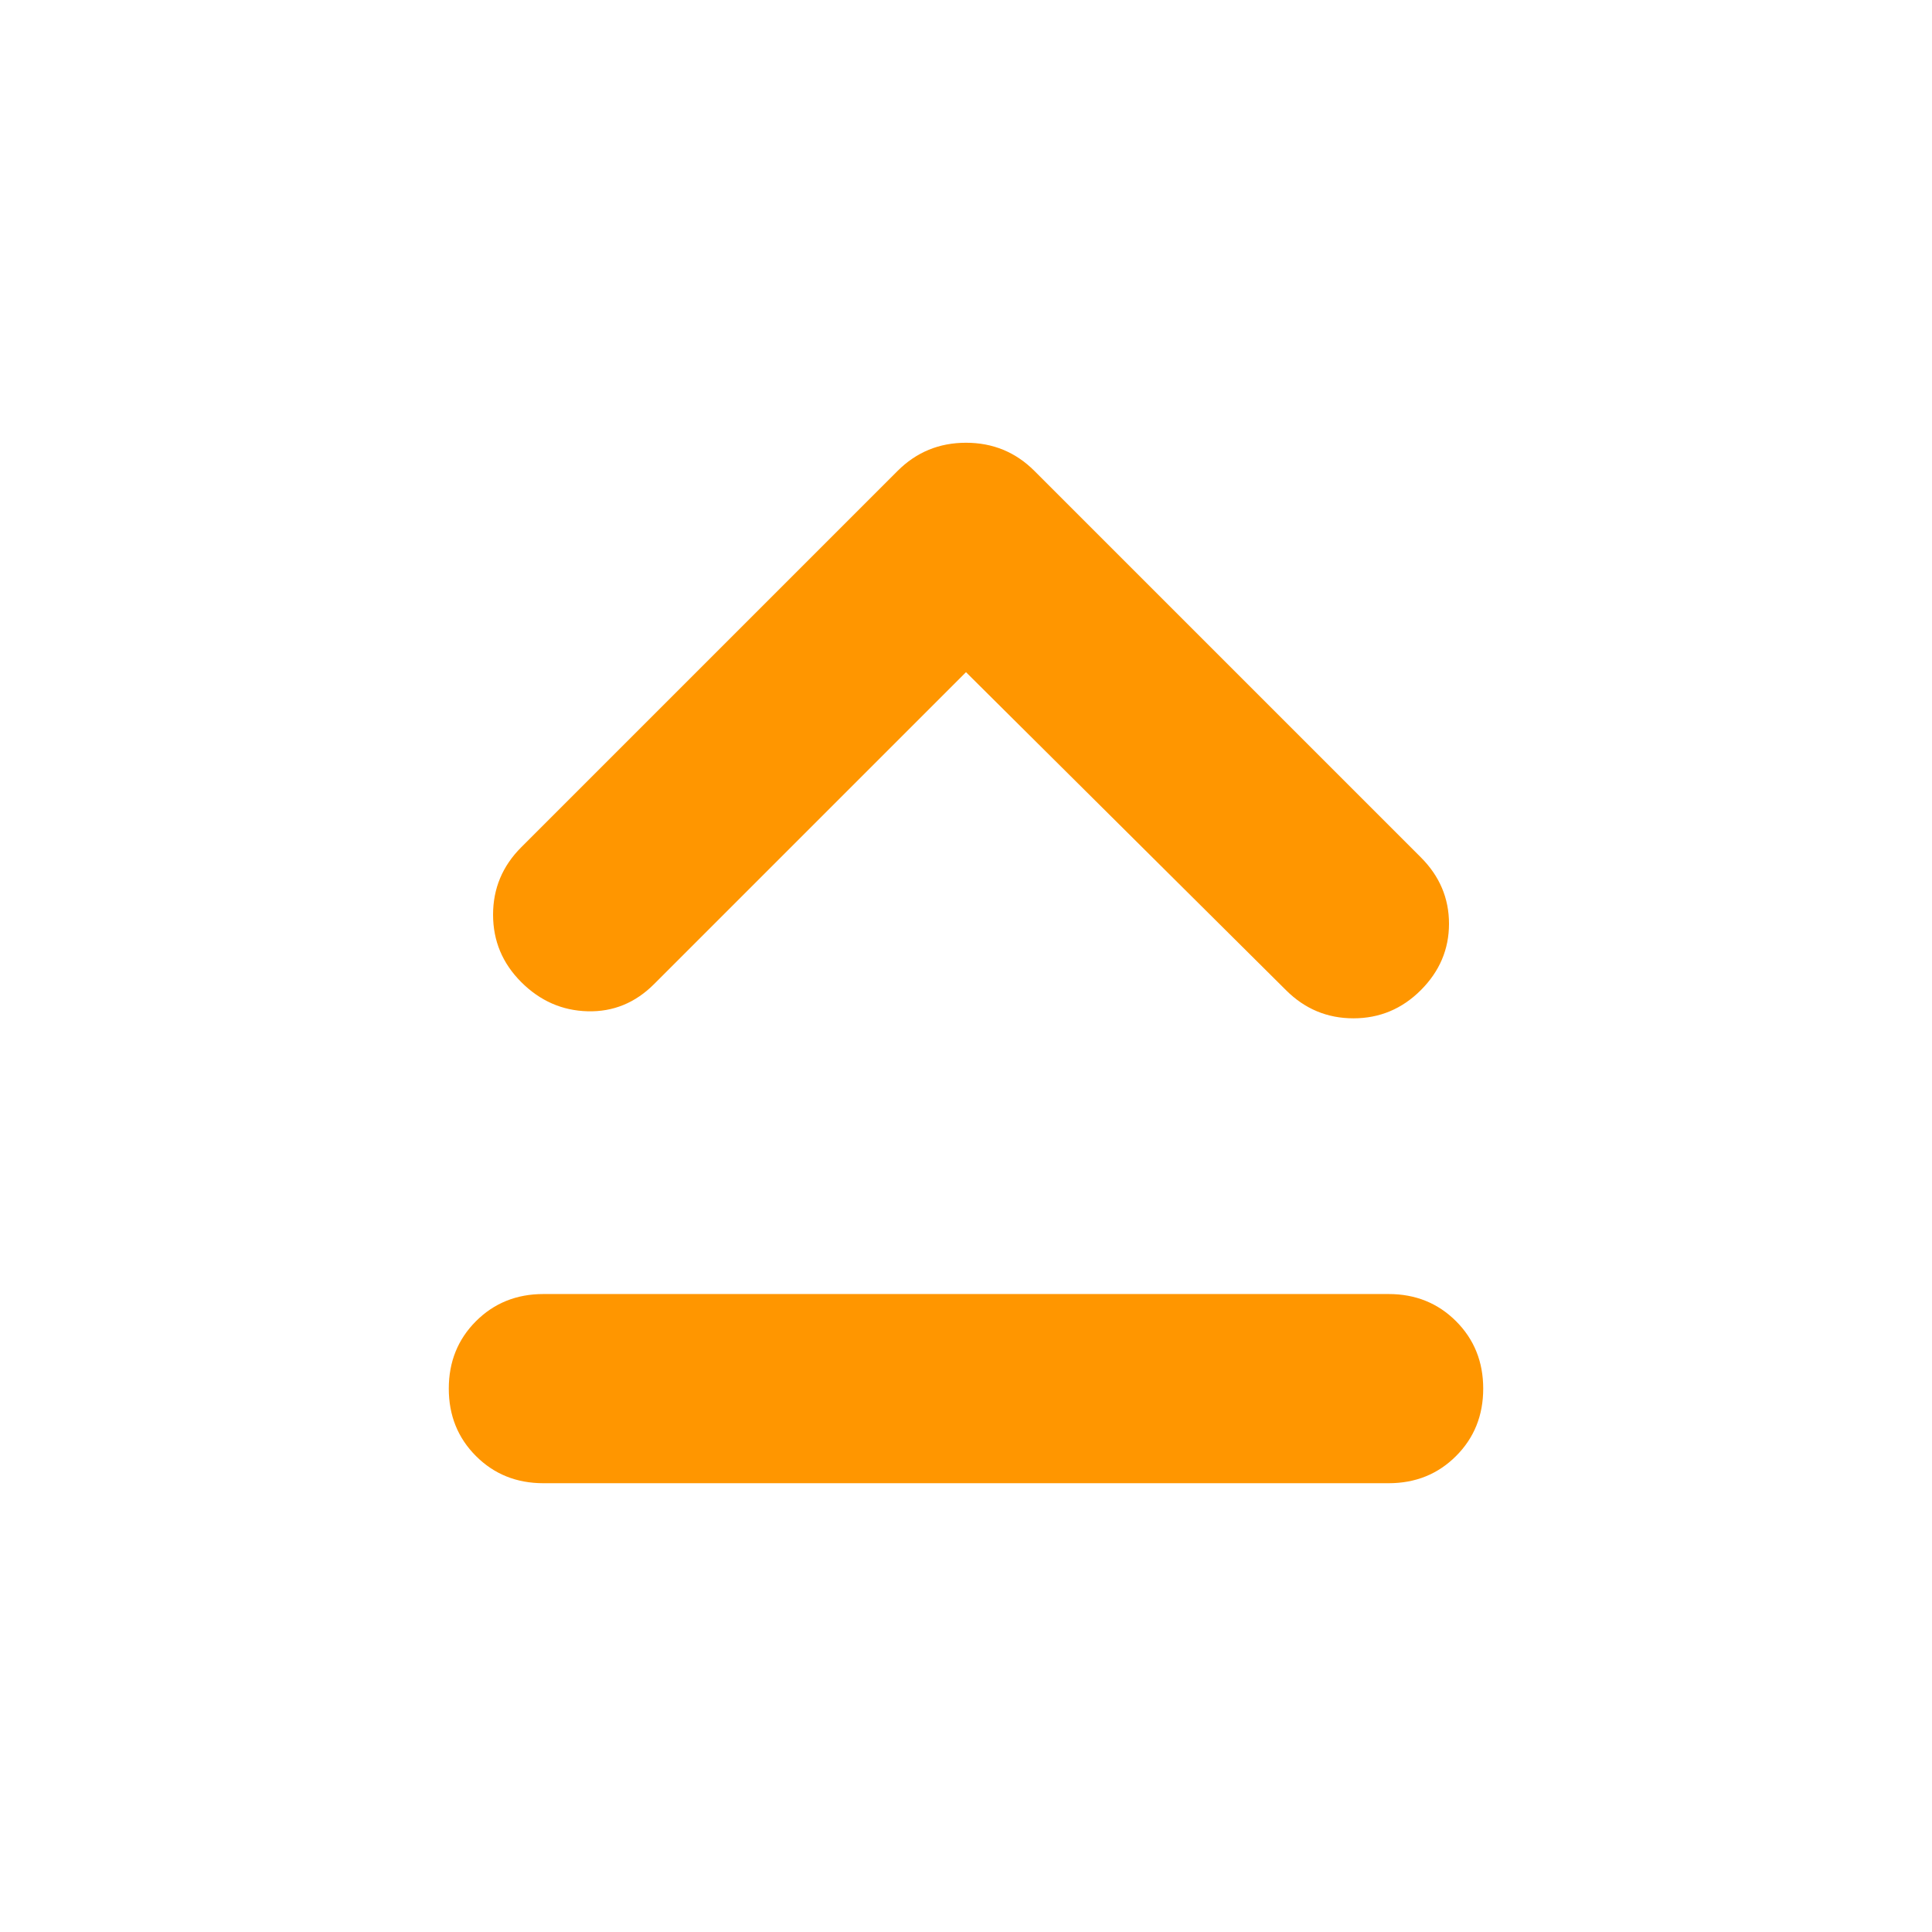 <svg xmlns="http://www.w3.org/2000/svg" height="48" viewBox="0 -960 960 960" width="48"><path fill="rgb(255, 150, 0)" d="M270-223q-20 0-33.5-13.5T223-270q0-20 13.5-33.5T270-317h420q20 0 33.5 13.5T737-270q0 20-13.5 33.5T690-223H270Zm210-403L325-471q-14 14-33 13.5T259-472q-14-14-14-33.5t14-33.5l187-187q14-14 34-14t34 14l192 192q14 14 14 33t-14 33q-14 14-33.5 14T639-468L480-626Z"/></svg>